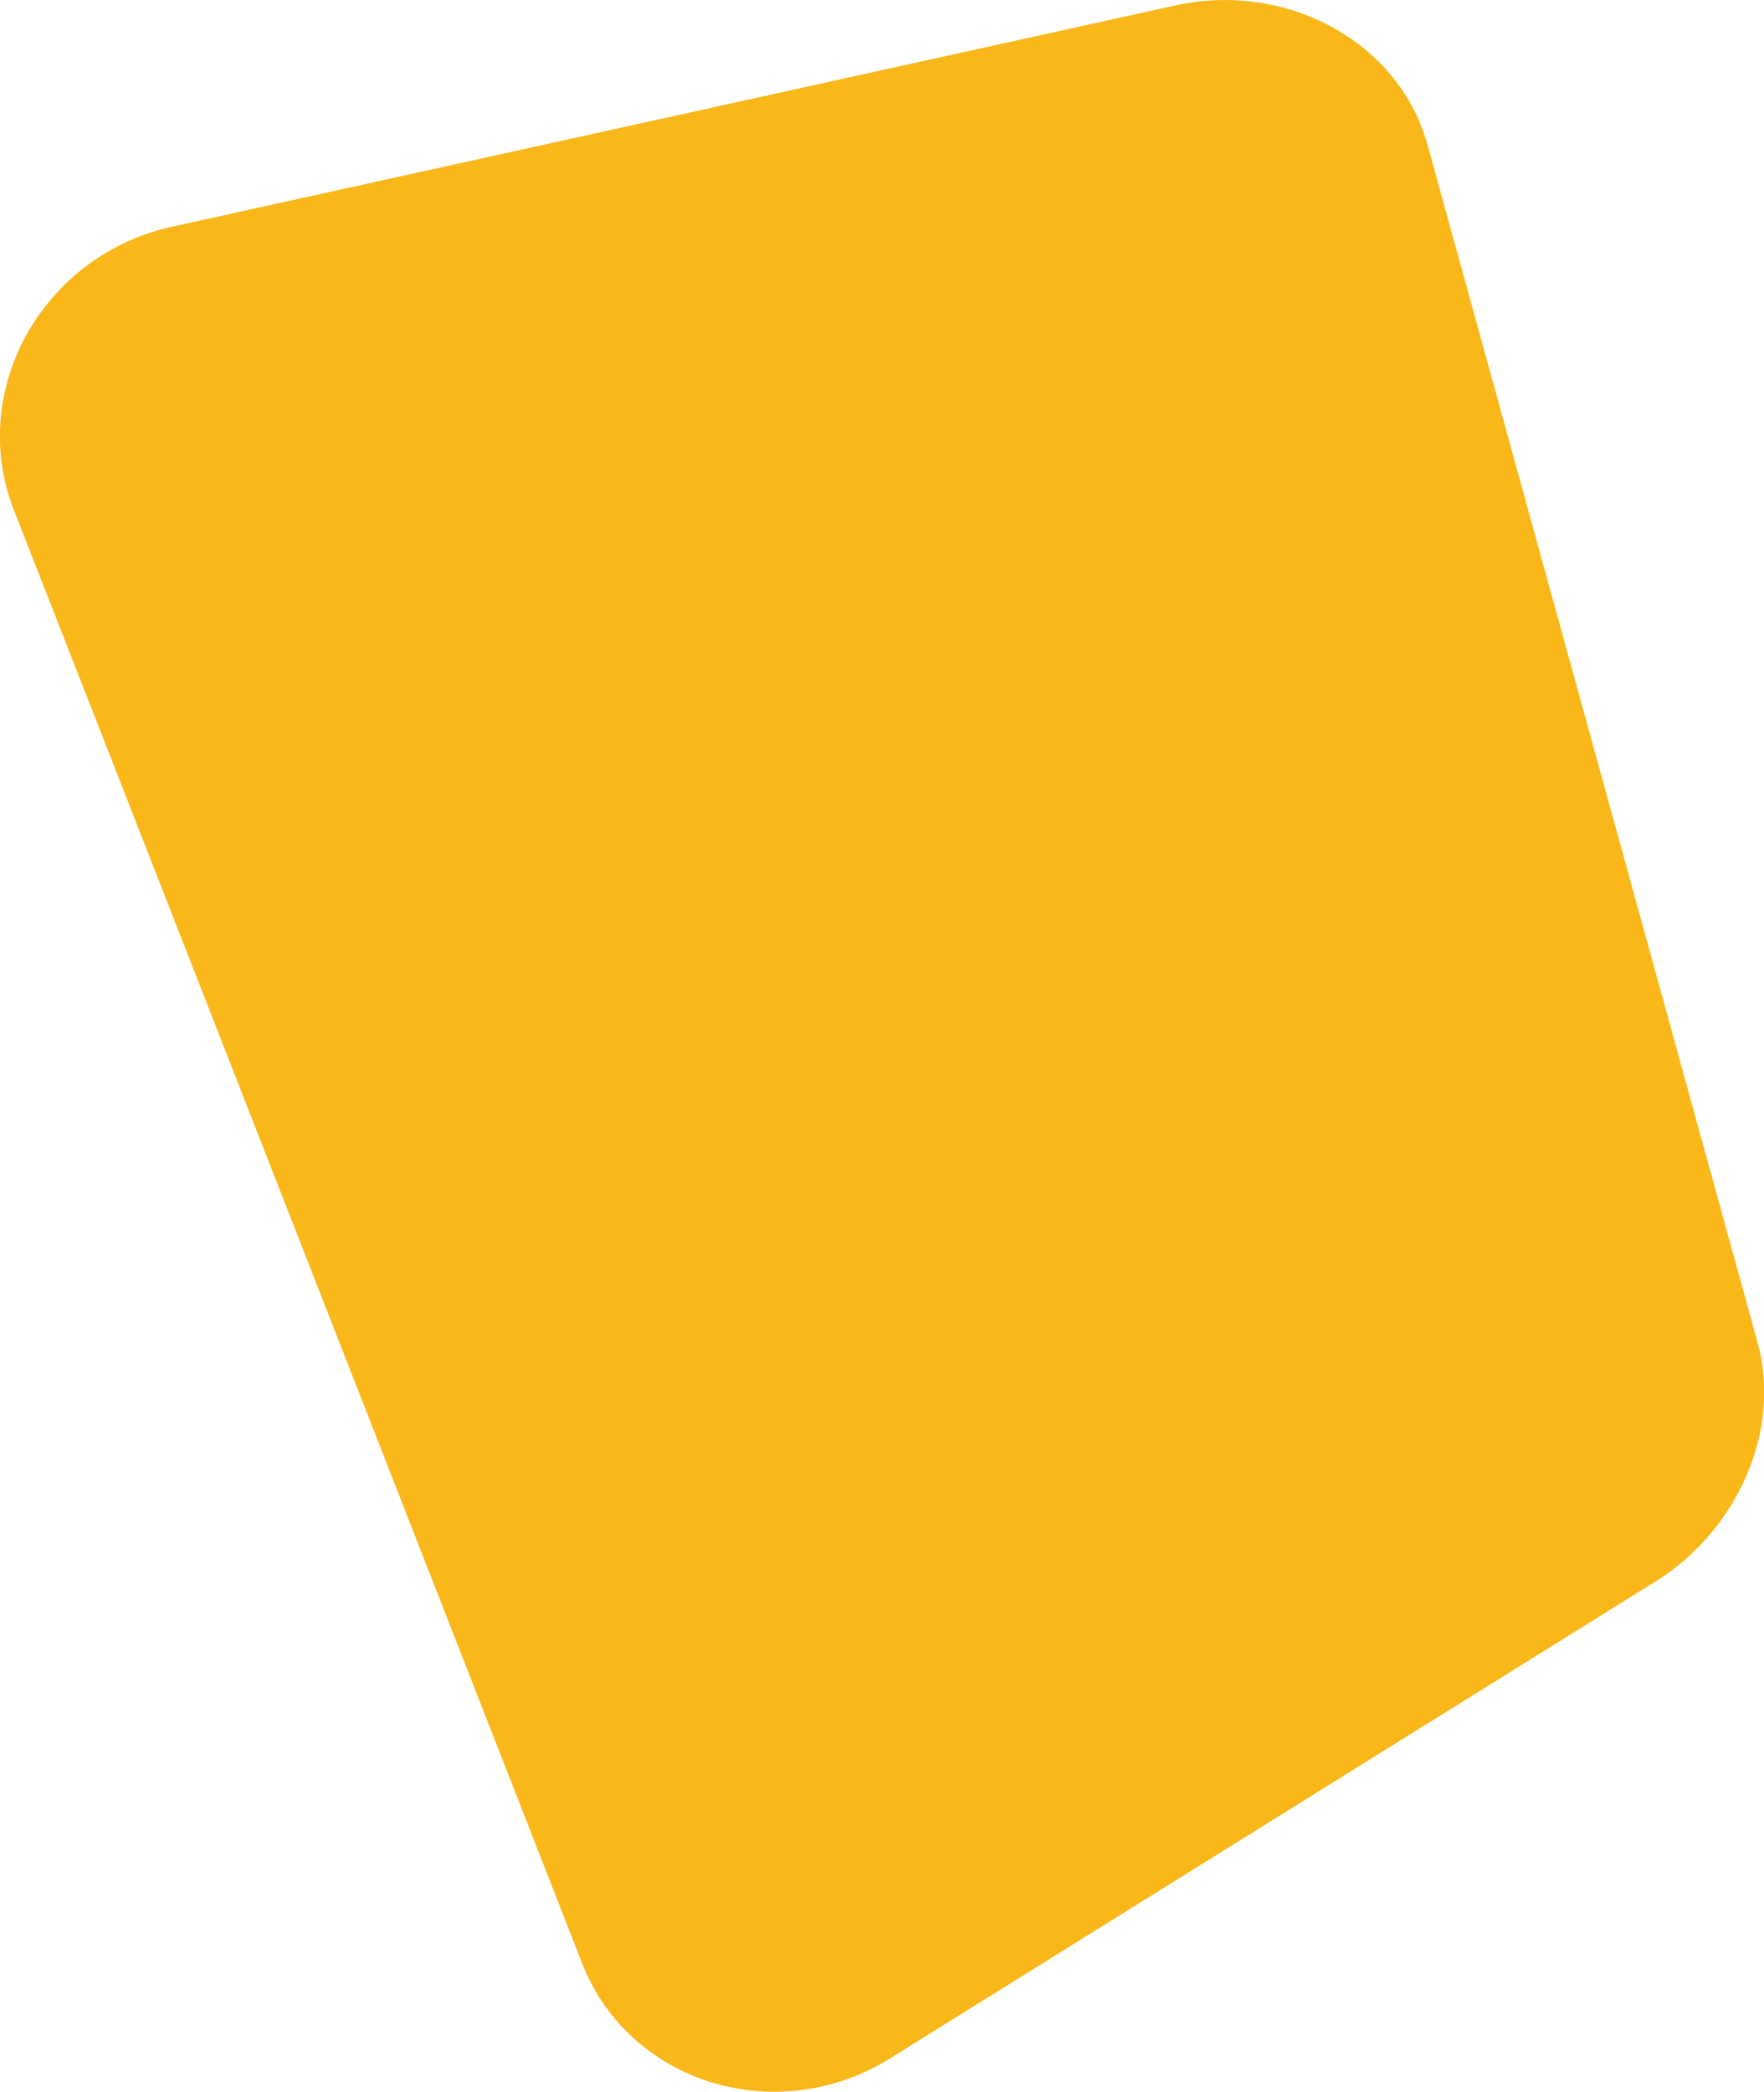 <?xml version="1.0" encoding="utf-8"?>
<!-- Generator: Adobe Illustrator 24.1.0, SVG Export Plug-In . SVG Version: 6.00 Build 0)  -->
<svg version="1.1" id="Layer_1" xmlns="http://www.w3.org/2000/svg" xmlns:xlink="http://www.w3.org/1999/xlink" x="0px" y="0px"
	 viewBox="0 0 580.4 688.1" style="enable-background:new 0 0 580.4 688.1;" xml:space="preserve">
<style type="text/css">
	.st0{fill:none;}
	.st1{clip-path:url(#SVGID_4_);}
	.st2{fill:#008F3E;}
	.st3{fill:#EC1848;}
	.st4{fill:#F9B719;}
	.st5{fill:#FFFFFF;}
	.st6{fill:#005C2F;}
</style>
<g>
	<g>
		<path class="st4" d="M57.4,74.4L387.6,1.6c35.9-7.5,72.9,12.1,82.2,46.4l108.6,394c7.7,28.5-6.6,60.4-32.1,77.2L294.4,676.1
			c-37.4,24.5-87.2,9.8-102.9-30.4L36.1,248.3L4.5,167.6C-10.9,128,14.5,83.3,57.4,74.4z"/>
	</g>
</g>
</svg>
